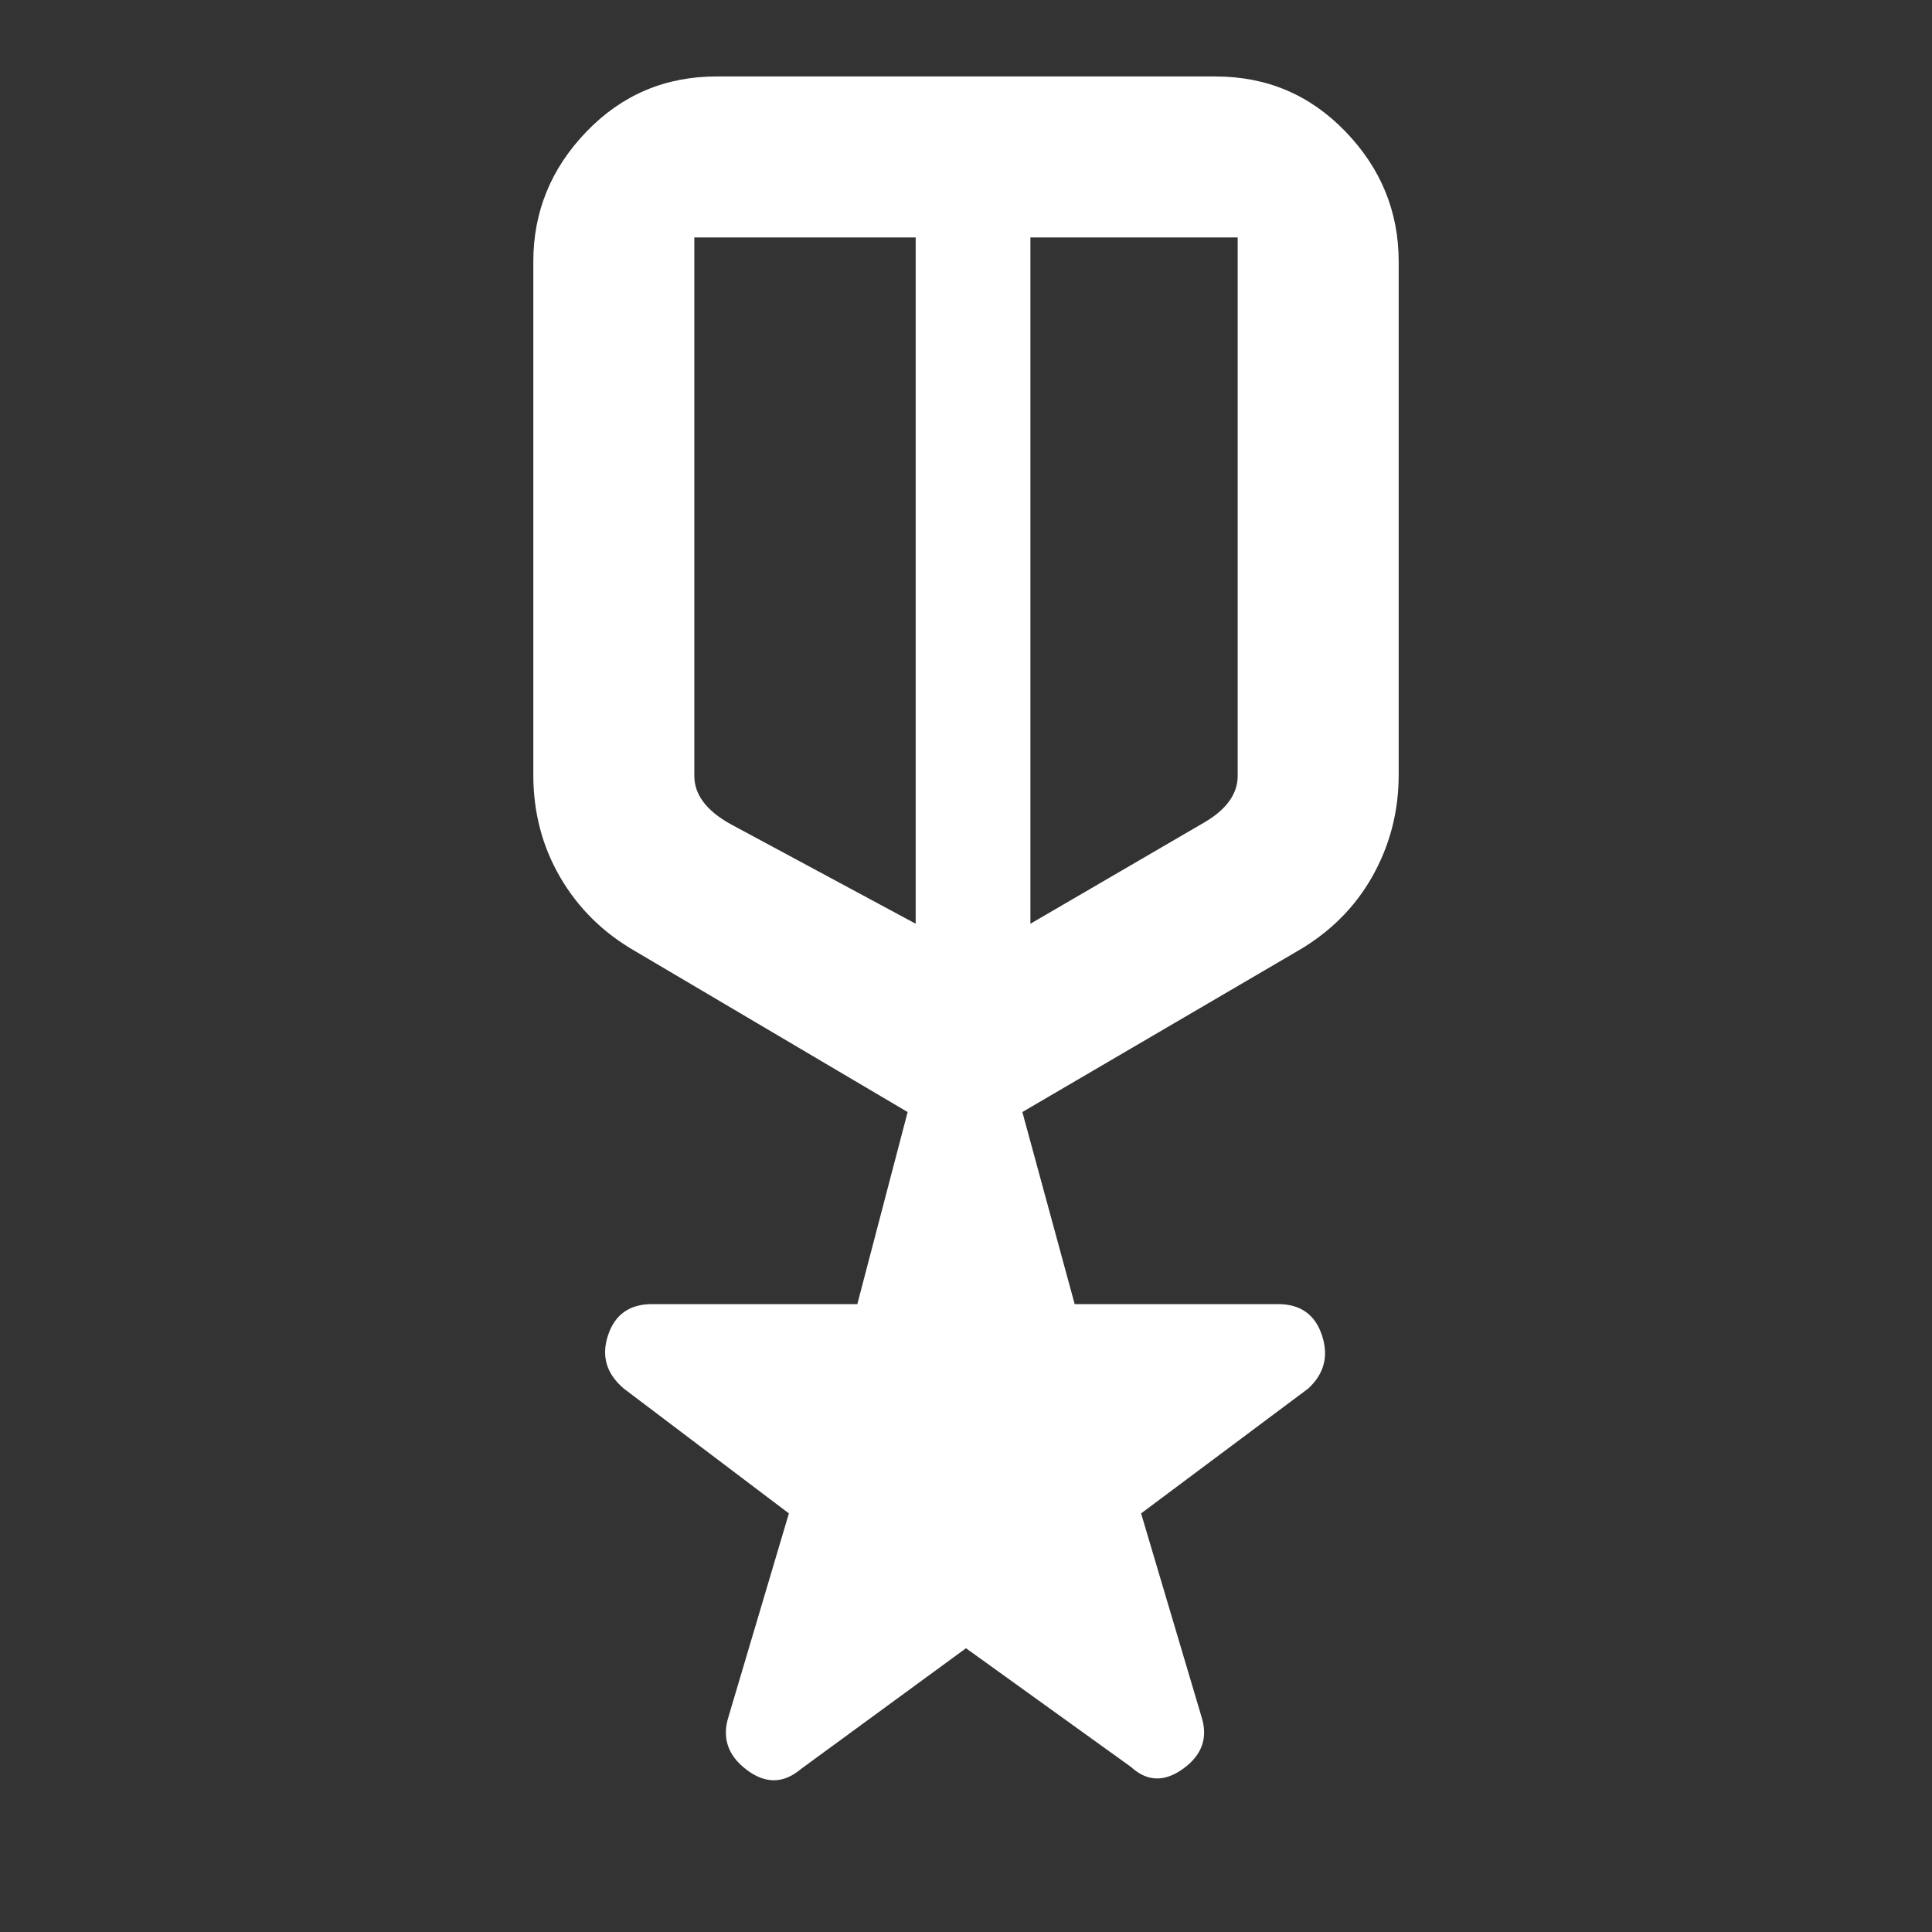 <svg xmlns="http://www.w3.org/2000/svg" height="48" viewBox="0 96 960 960" width="48"><rect x="0" y="96" width="960" height="960" fill="#333333" stroke="none"/><path fill="white" d="M398 975q-13 11-27 .403T362 949l30-101-82-62q-13-11-7.875-26.5T324 744h102l25-95.432-135.337-79.915q-23.821-13.659-37.242-36.64Q265 509.032 265 481.029V226q0-37.188 26.413-64.594Q317.825 134 356 134h248q38.175 0 64.588 27.406Q695 188.812 695 226v255q0 27.39-13.184 50.674Q668.632 554.957 644 569l-136 79.568L534 744h101q16.75 0 21.875 15.5T650 786l-83 62 30 101q5 15.613-9 25.806Q574 985 562 974l-82-59-82 60Zm-53-761v267.489q0 7 4.5 13t13.5 11L455 555V214H345Zm270 0H512v341l85-49.511q9-5 13.5-11t4.5-13V214ZM484 393Zm-29-9Zm57 0Z"/></svg>